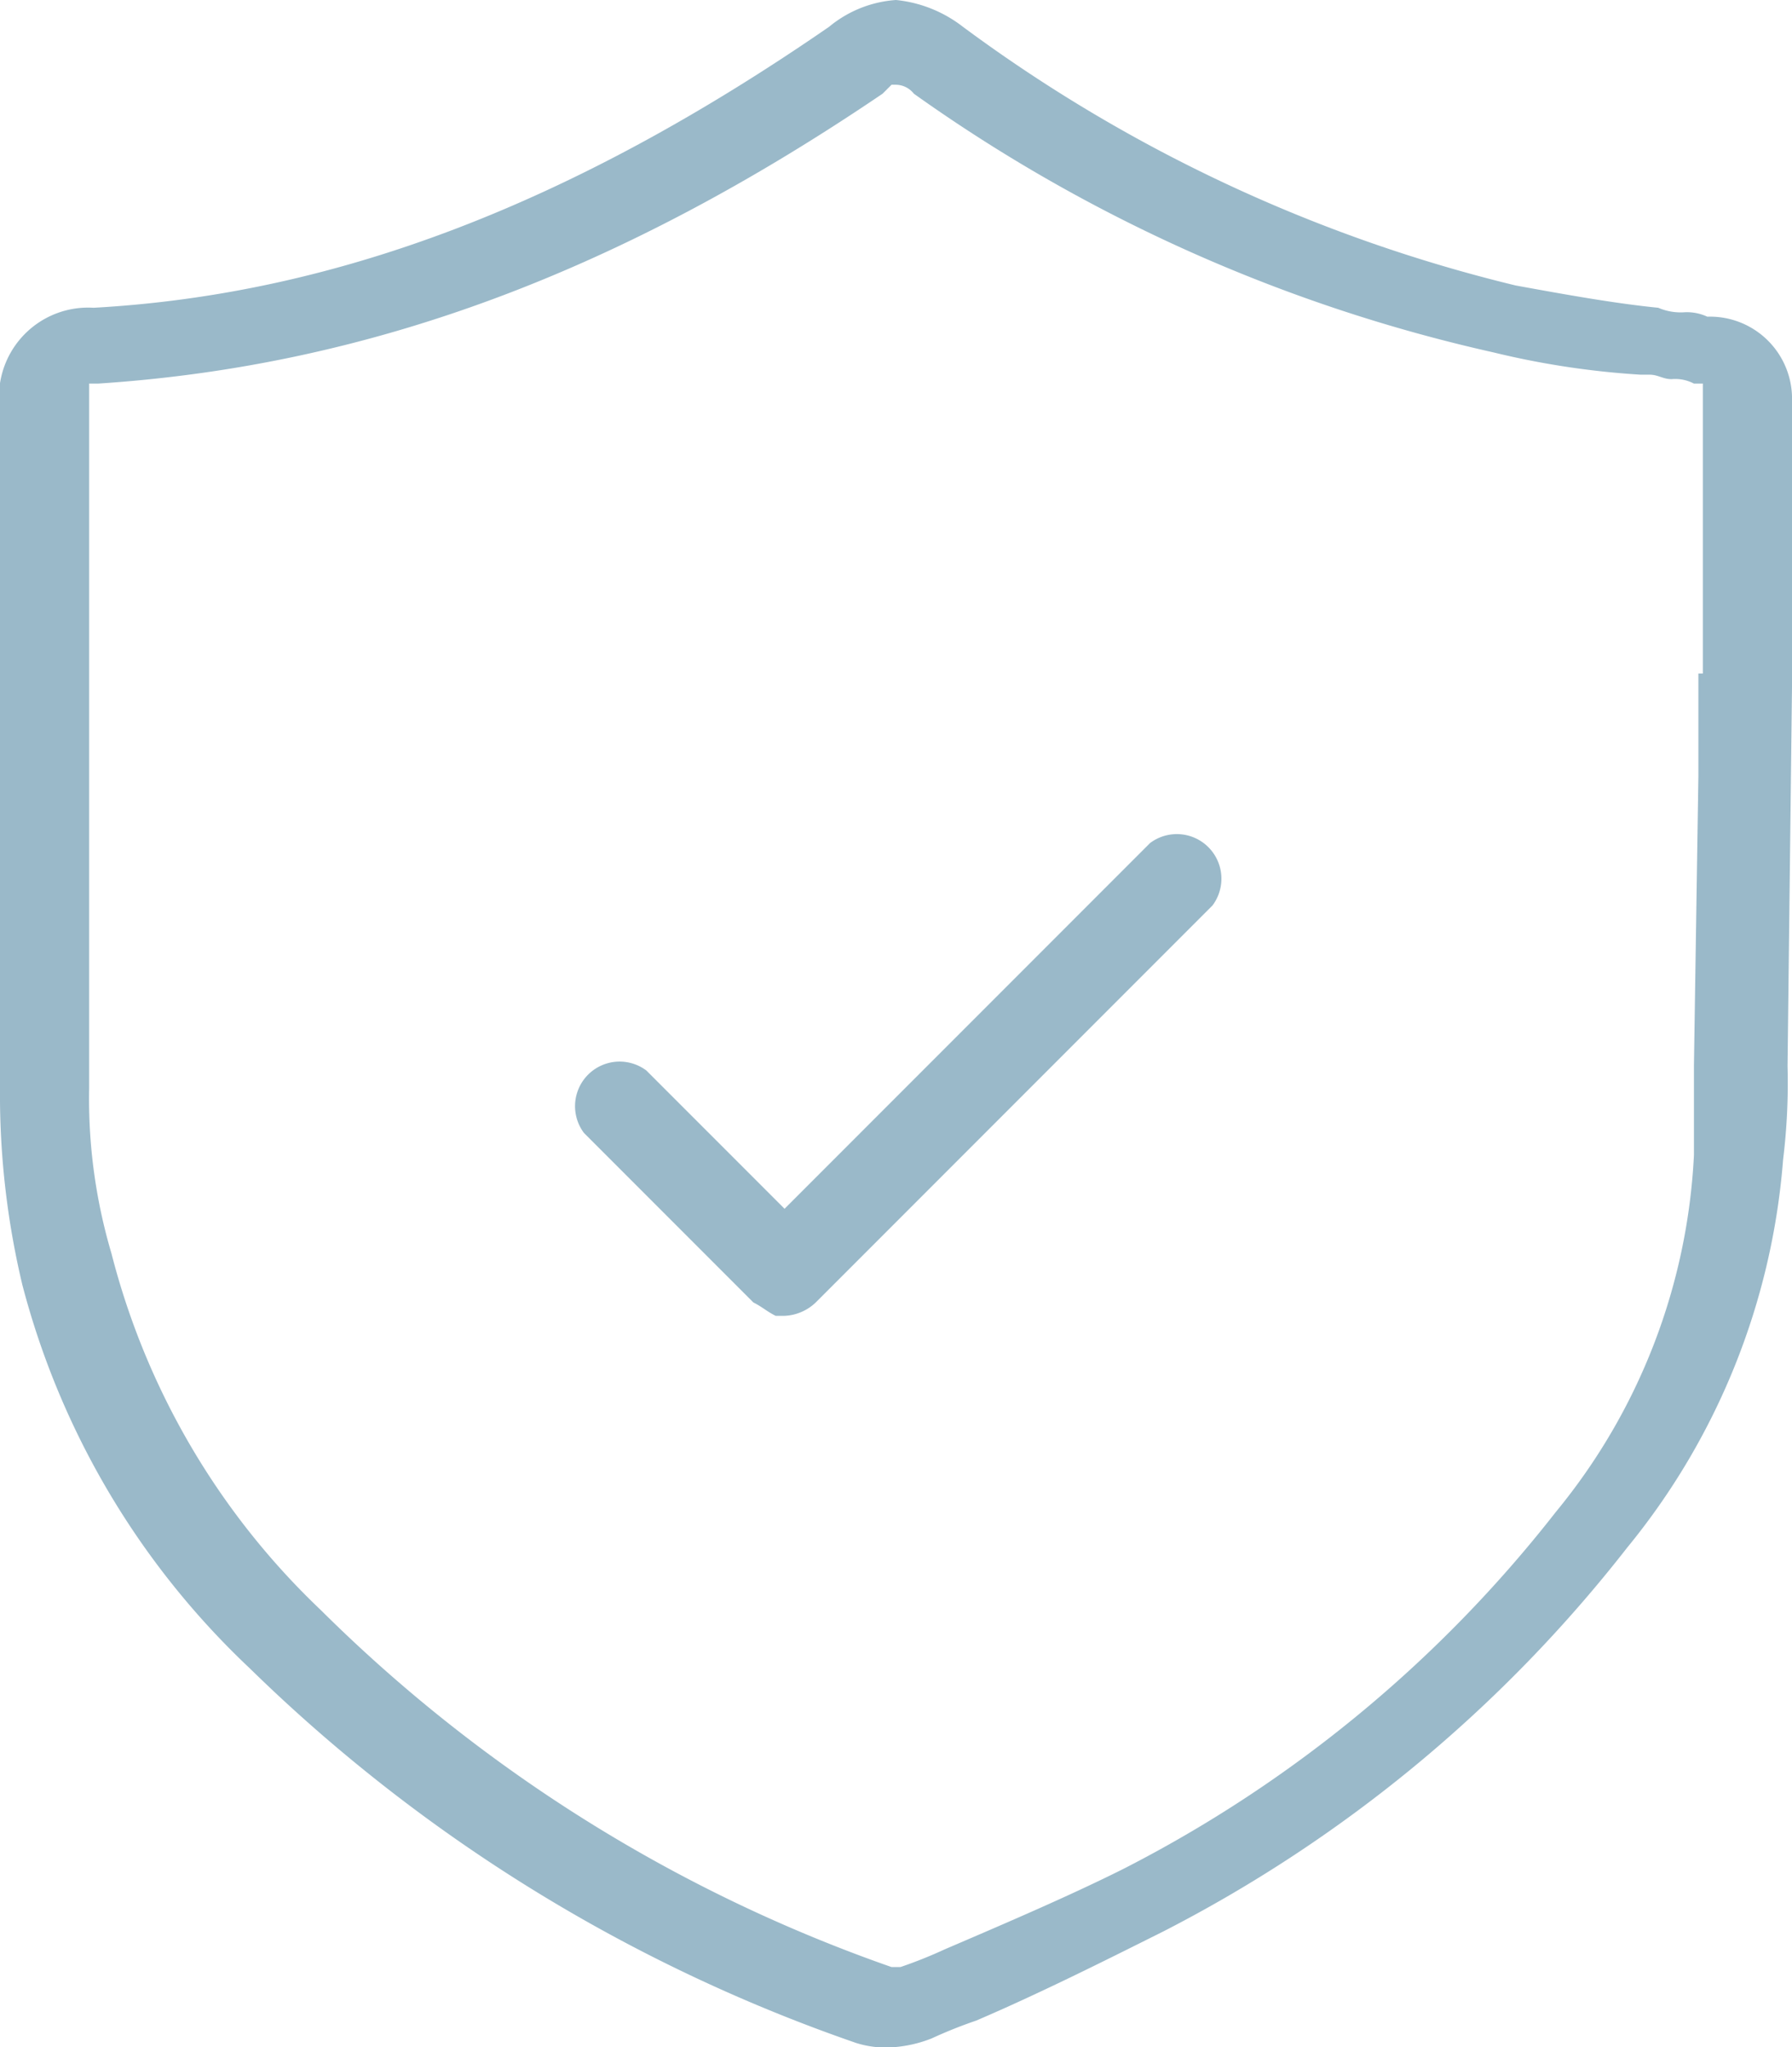<svg xmlns="http://www.w3.org/2000/svg" viewBox="0 0 40.2 45.9"><title>shield</title><path d="M38.3,7.1A1.09,1.09,0,0,0,37.8,7a1.27,1.27,0,0,1-.6-0.1c-1-.1-2.1-0.3-3.2-0.5A34.43,34.43,0,0,1,21.6.6,2.92,2.92,0,0,0,20.1,0a2.63,2.63,0,0,0-1.5.6c-5.8,4-11.1,6-16.5,6.3A2,2,0,0,0,0,9.2V24.7a18.41,18.41,0,0,0,.5,4.1,18.08,18.08,0,0,0,5.1,8.6,36.49,36.49,0,0,0,13.6,8.4,2.2,2.2,0,0,0,.8.1,2.92,2.92,0,0,0,.9-0.2,10.38,10.38,0,0,1,1-.4c1.4-.6,2.8-1.3,4.2-2h0a31.31,31.31,0,0,0,10.4-8.6A15.63,15.63,0,0,0,40,26a14.08,14.08,0,0,0,.1-2.1l0.1-8.5V9A1.84,1.84,0,0,0,38.3,7.1ZM19.9,2L20,1.9h0.1a0.52,0.52,0,0,1,.4.2,35.93,35.93,0,0,0,13,5.8,18.81,18.81,0,0,0,3.3.5H37c0.2,0,.3.1,0.5,0.1a0.9,0.9,0,0,1,.5.1h0.2v6.5H38.1v2.3L38,23.9V25h0v0.9a13.63,13.63,0,0,1-3.1,8,29.11,29.11,0,0,1-9.7,8c-1.2.6-2.6,1.2-4,1.8a10.38,10.38,0,0,1-1,.4H20a34.14,34.14,0,0,1-12.8-8,16.76,16.76,0,0,1-4.7-8A12.19,12.19,0,0,1,2,24.4V8.6H2.2c6.1-.4,11.7-2.5,17.6-6.5Z" fill="#9ab9c9"/><path d="M16.9,29.2c0.2,0.1.3,0.2,0.5,0.3h0.2a1.08,1.08,0,0,0,.7-0.3l8.9-8.9a1,1,0,0,0-1.4-1.4l-8.2,8.2L14.5,24a1,1,0,0,0-1.4,1.4Z" fill="#9ab9c9"/></svg>